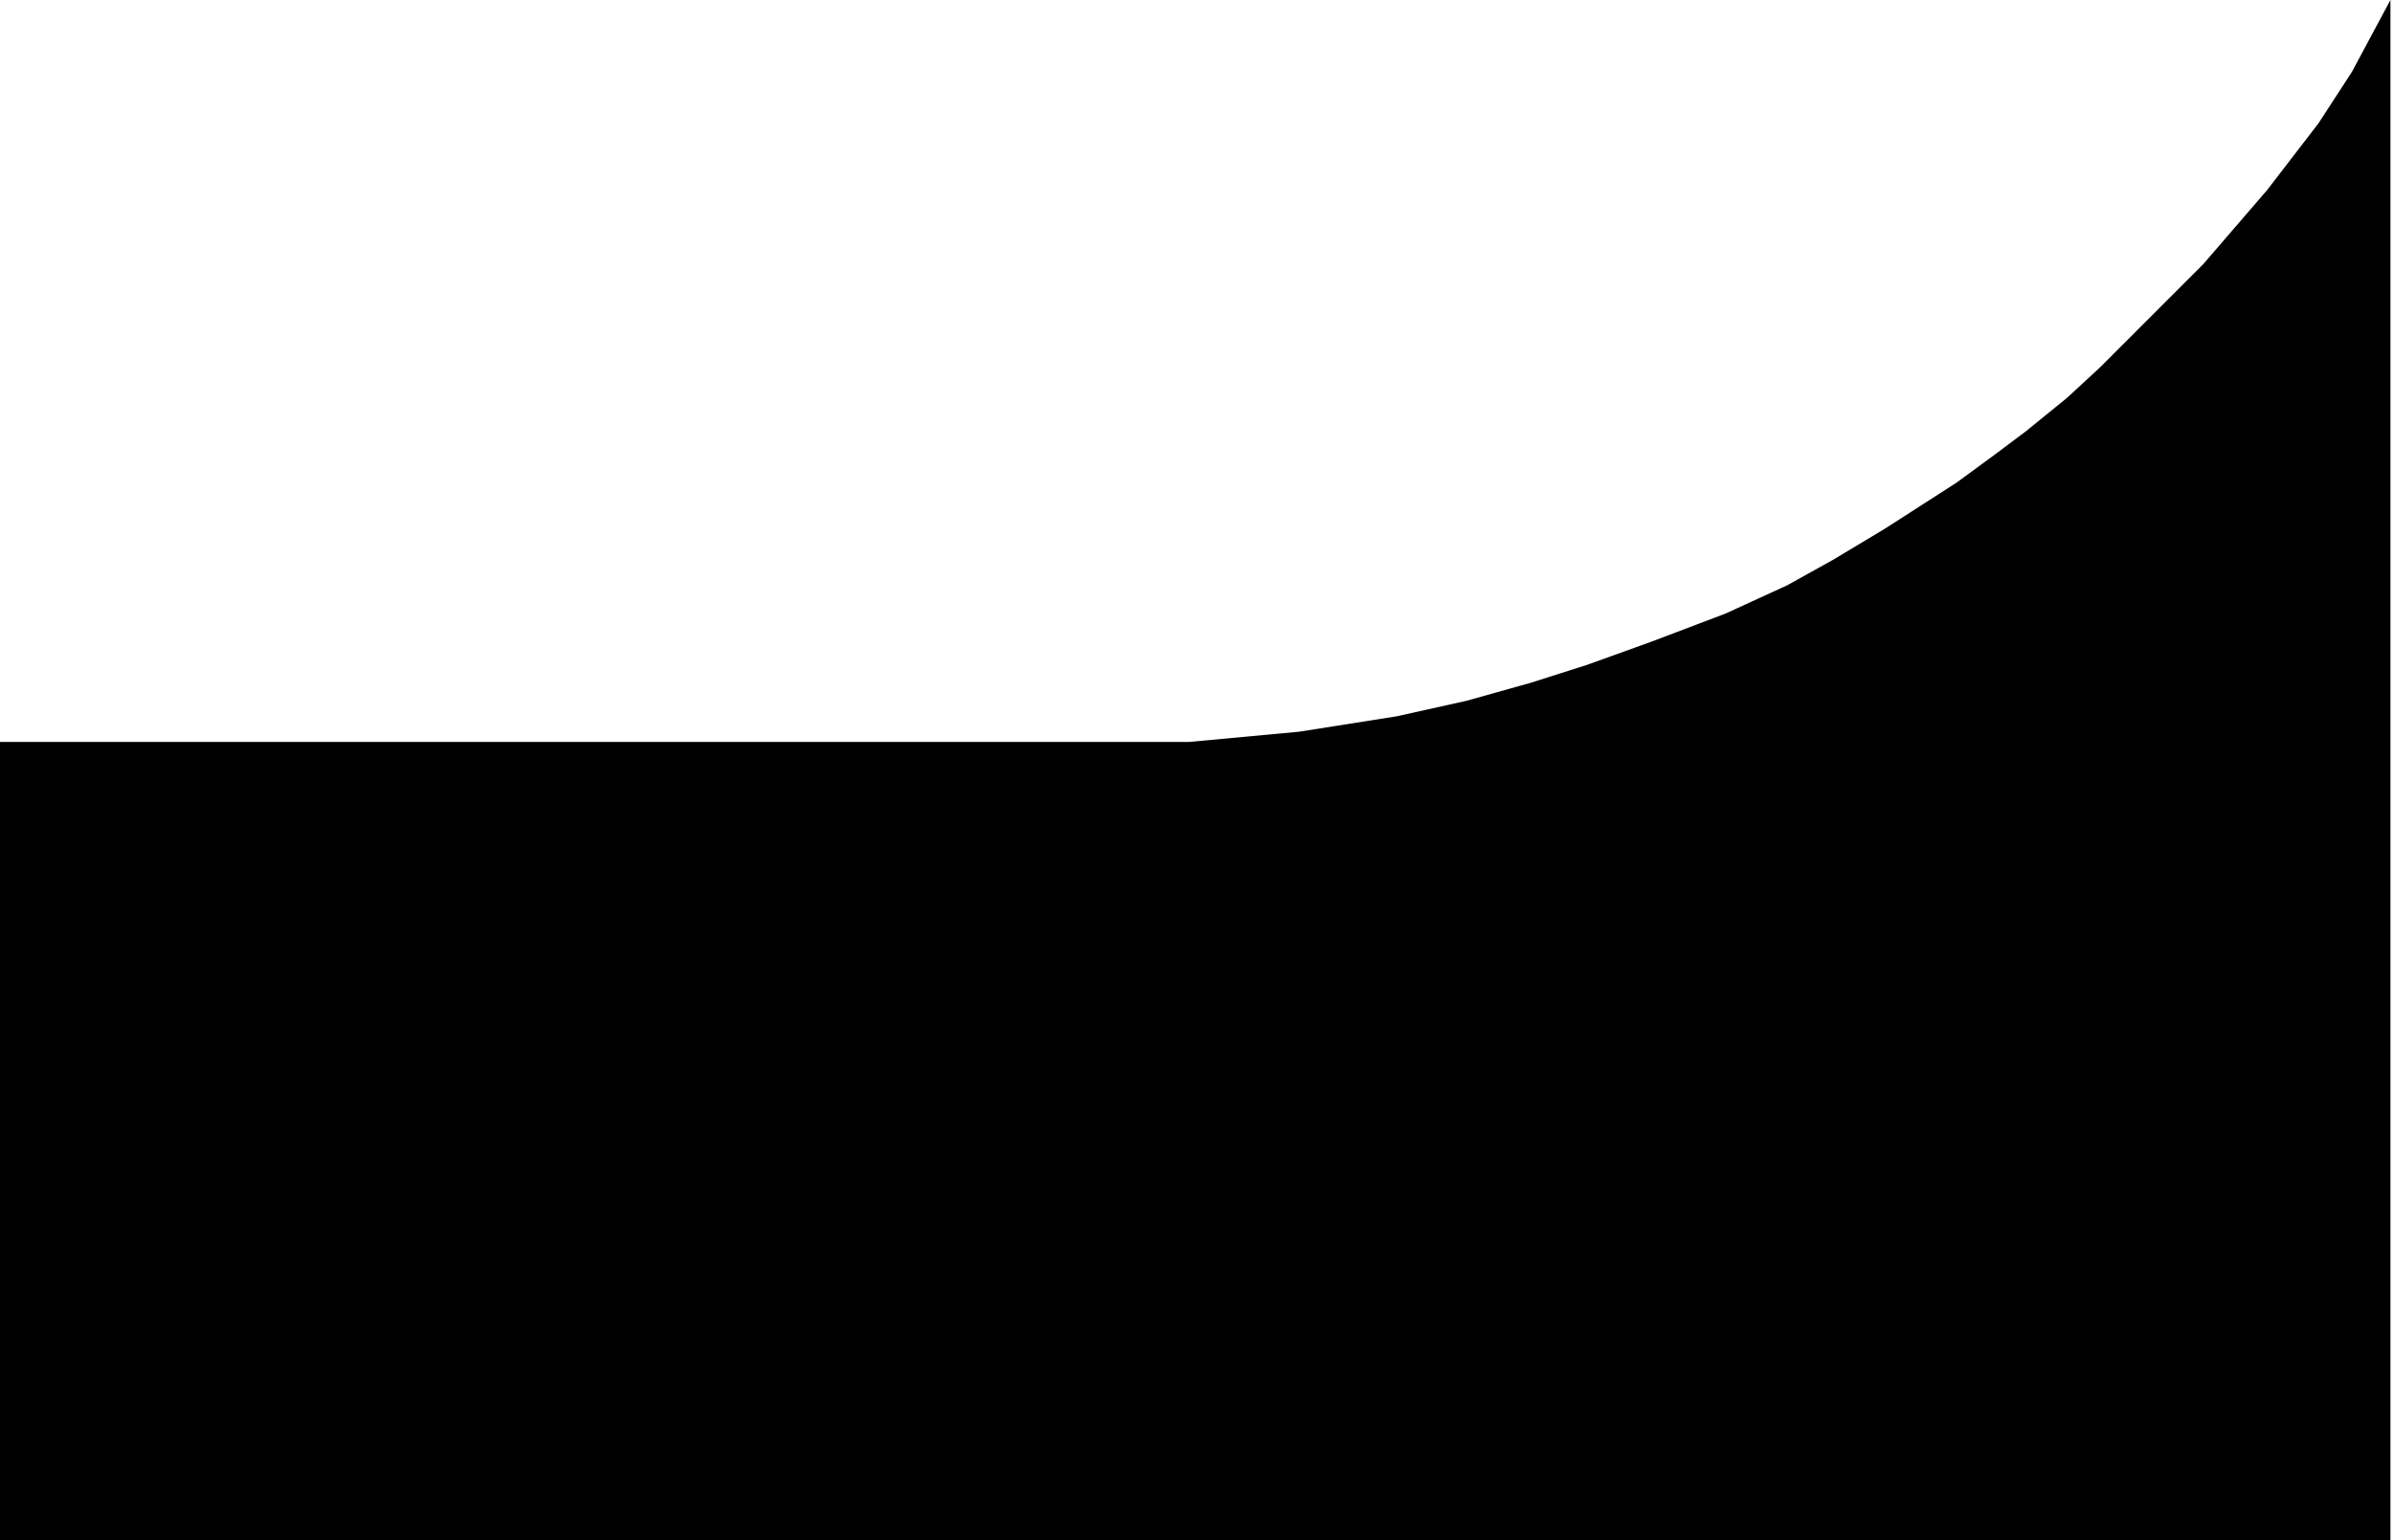 <svg width="466" height="300" viewBox="0 0 466 300" fill="none" xmlns="http://www.w3.org/2000/svg">
<path d="M0 144.5V302.5H465.5V0L458 14L451.5 24L441.5 37L429 51.5L409 71.5L402.5 77.5L394.5 84L388.5 88.5L381 94L367 103L357 109L348 114L336 119.5L321.5 125L309 129.5L298 133L285.5 136.5L272 139.5L253 142.5L231.5 144.5H0Z" fill="black"/>
</svg>
